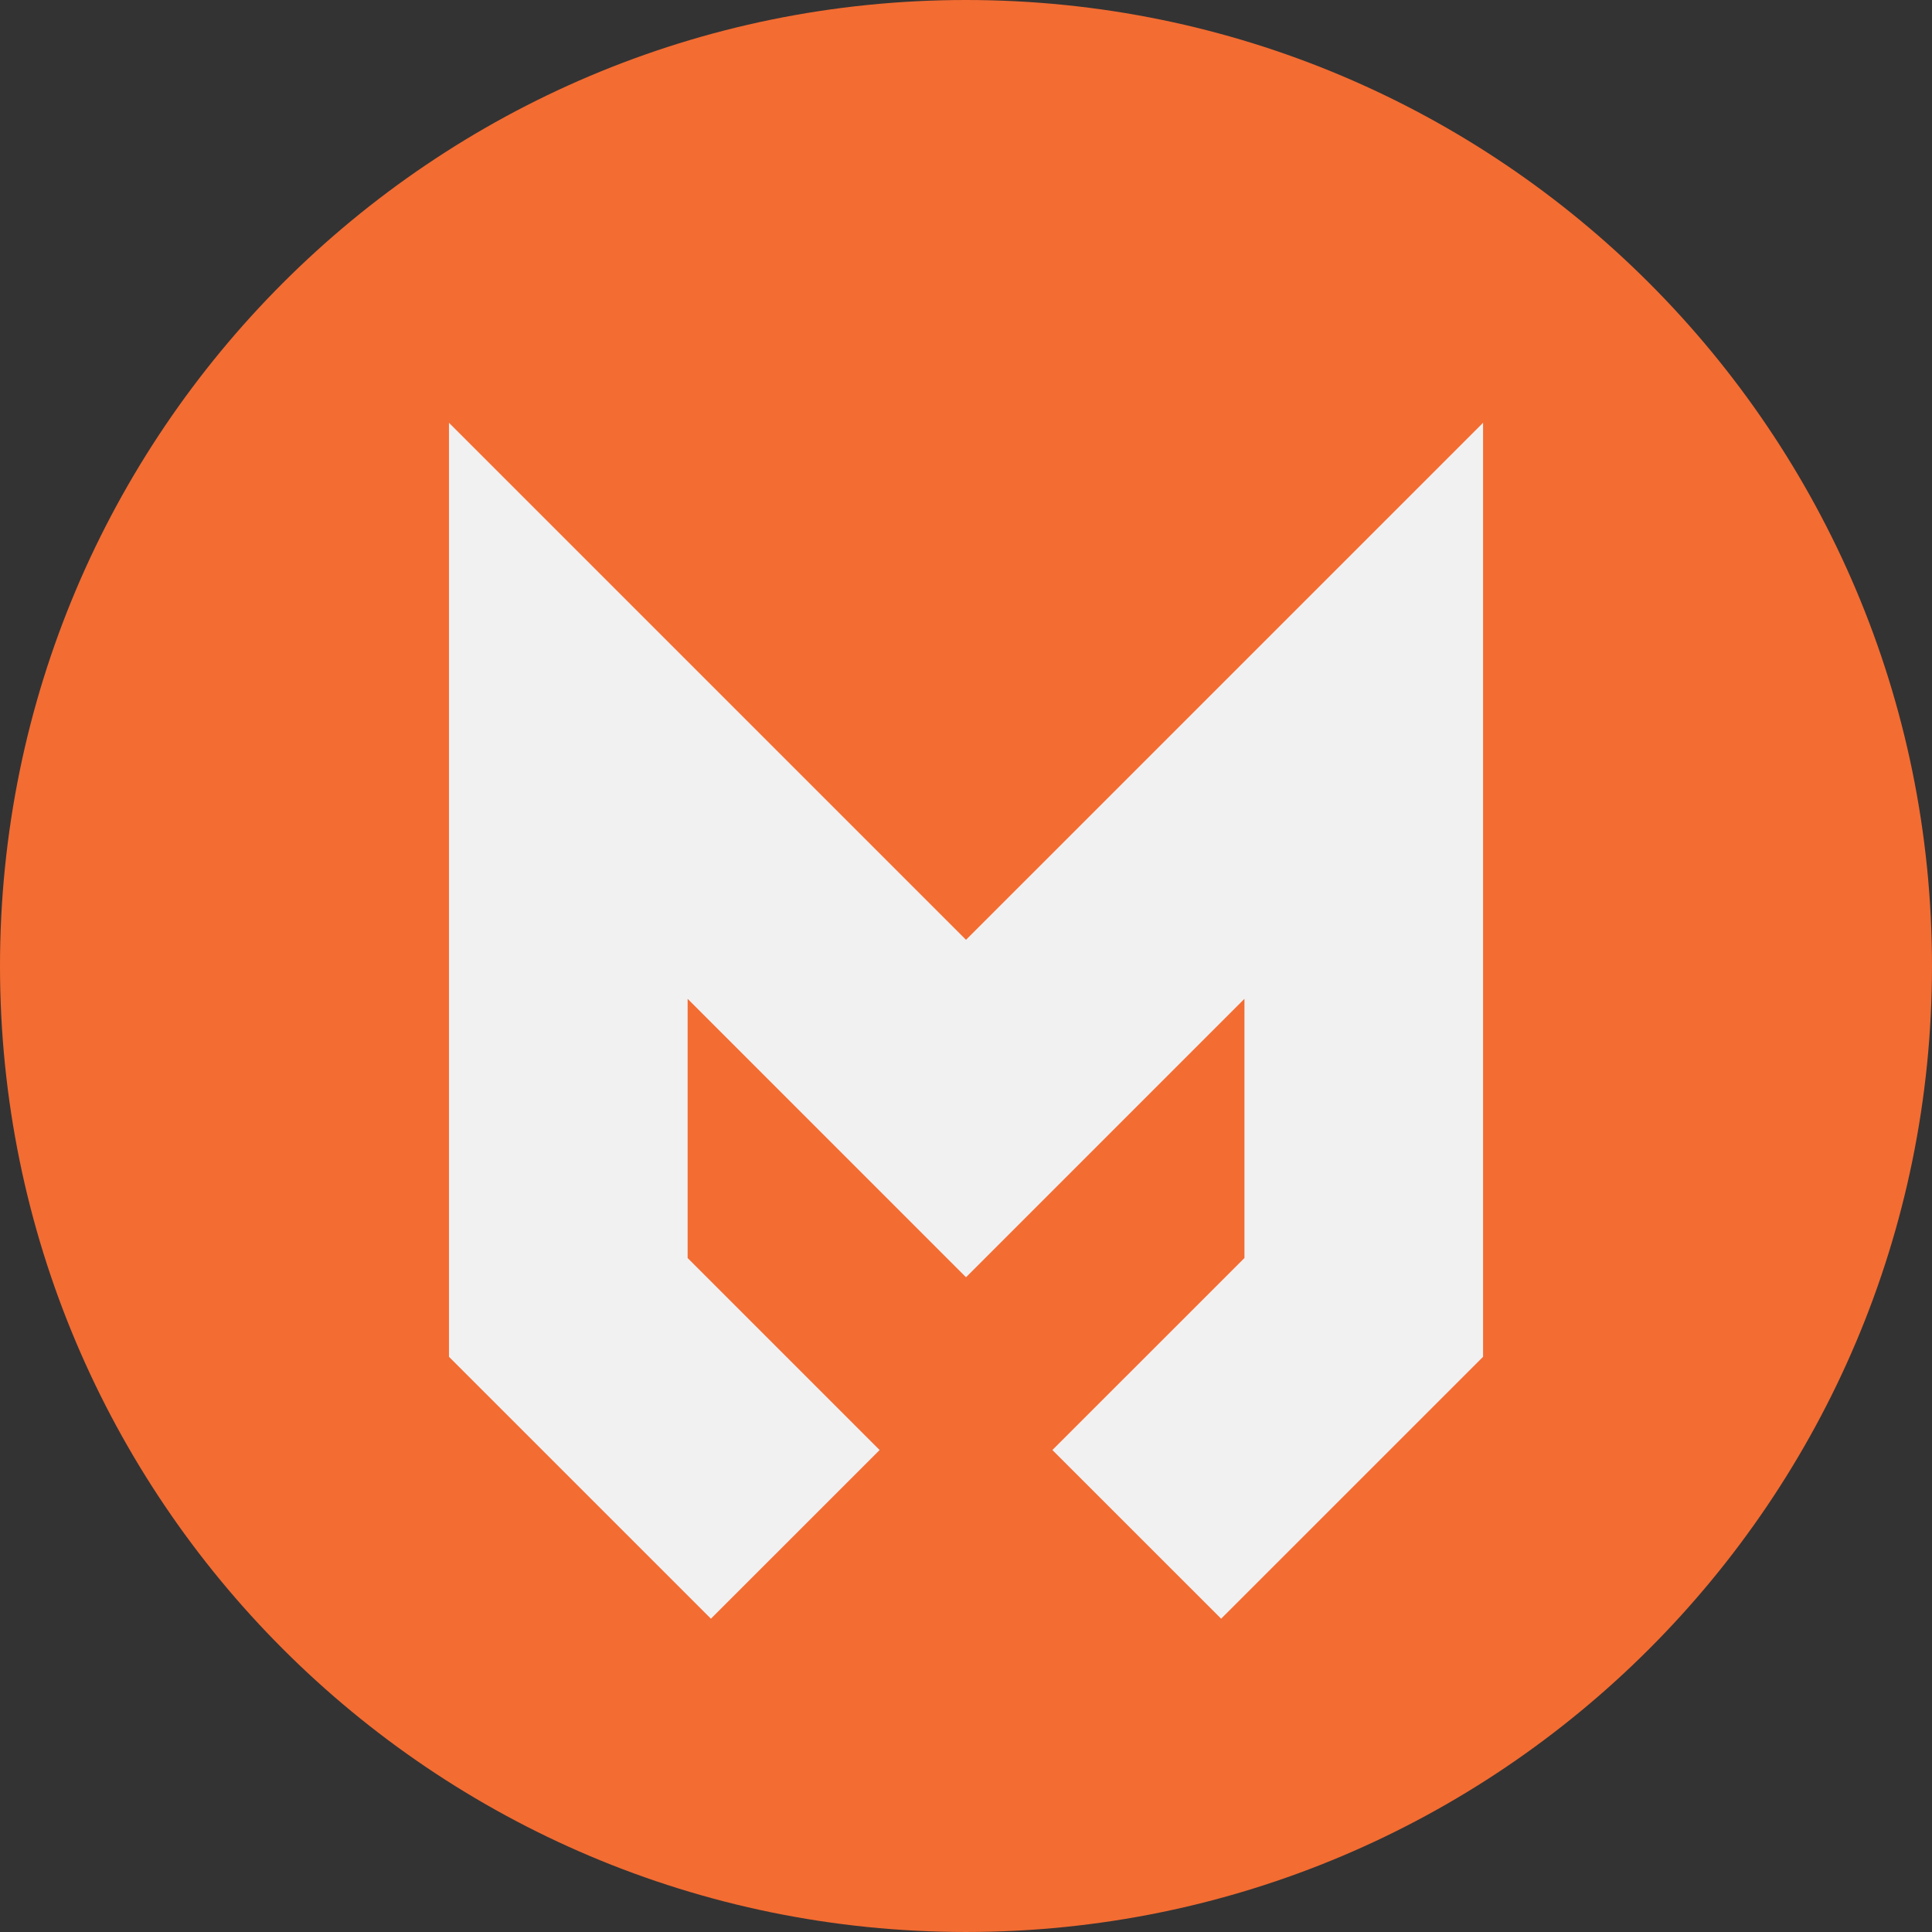 <?xml version="1.0" encoding="utf-8"?>
<!-- Generator: Adobe Illustrator 16.0.4, SVG Export Plug-In . SVG Version: 6.00 Build 0)  -->
<!DOCTYPE svg PUBLIC "-//W3C//DTD SVG 1.1//EN" "http://www.w3.org/Graphics/SVG/1.1/DTD/svg11.dtd">
<svg version="1.1" id="Layer_1" xmlns="http://www.w3.org/2000/svg" xmlns:xlink="http://www.w3.org/1999/xlink" x="0px" y="0px"
	 width="929.694px" height="929.69px" viewBox="0 0 929.694 929.69" enable-background="new 0 0 929.694 929.69"
	 xml:space="preserve">
<rect x="0" y="0" width="929.694" height="929.69" fill="#333333" stroke="none"/>
<path fill="#F36C32" d="M929.694,464.849c0,256.719-208.122,464.841-464.849,464.841C208.13,929.69,0,721.568,0,464.849
	C0,208.105,208.13,0,464.846,0C721.572,0,929.694,208.105,929.694,464.849z"/>
<polygon fill="#F1F1F2" points="464.854,452.245 216.045,203.44 216.045,652.902 342.1,778.932 423.284,697.764 330.893,605.365 
	330.893,480.639 464.854,614.625 598.836,480.639 598.836,605.365 506.419,697.764 587.619,778.932 713.667,652.902 713.667,203.44 
	"/>
</svg>

